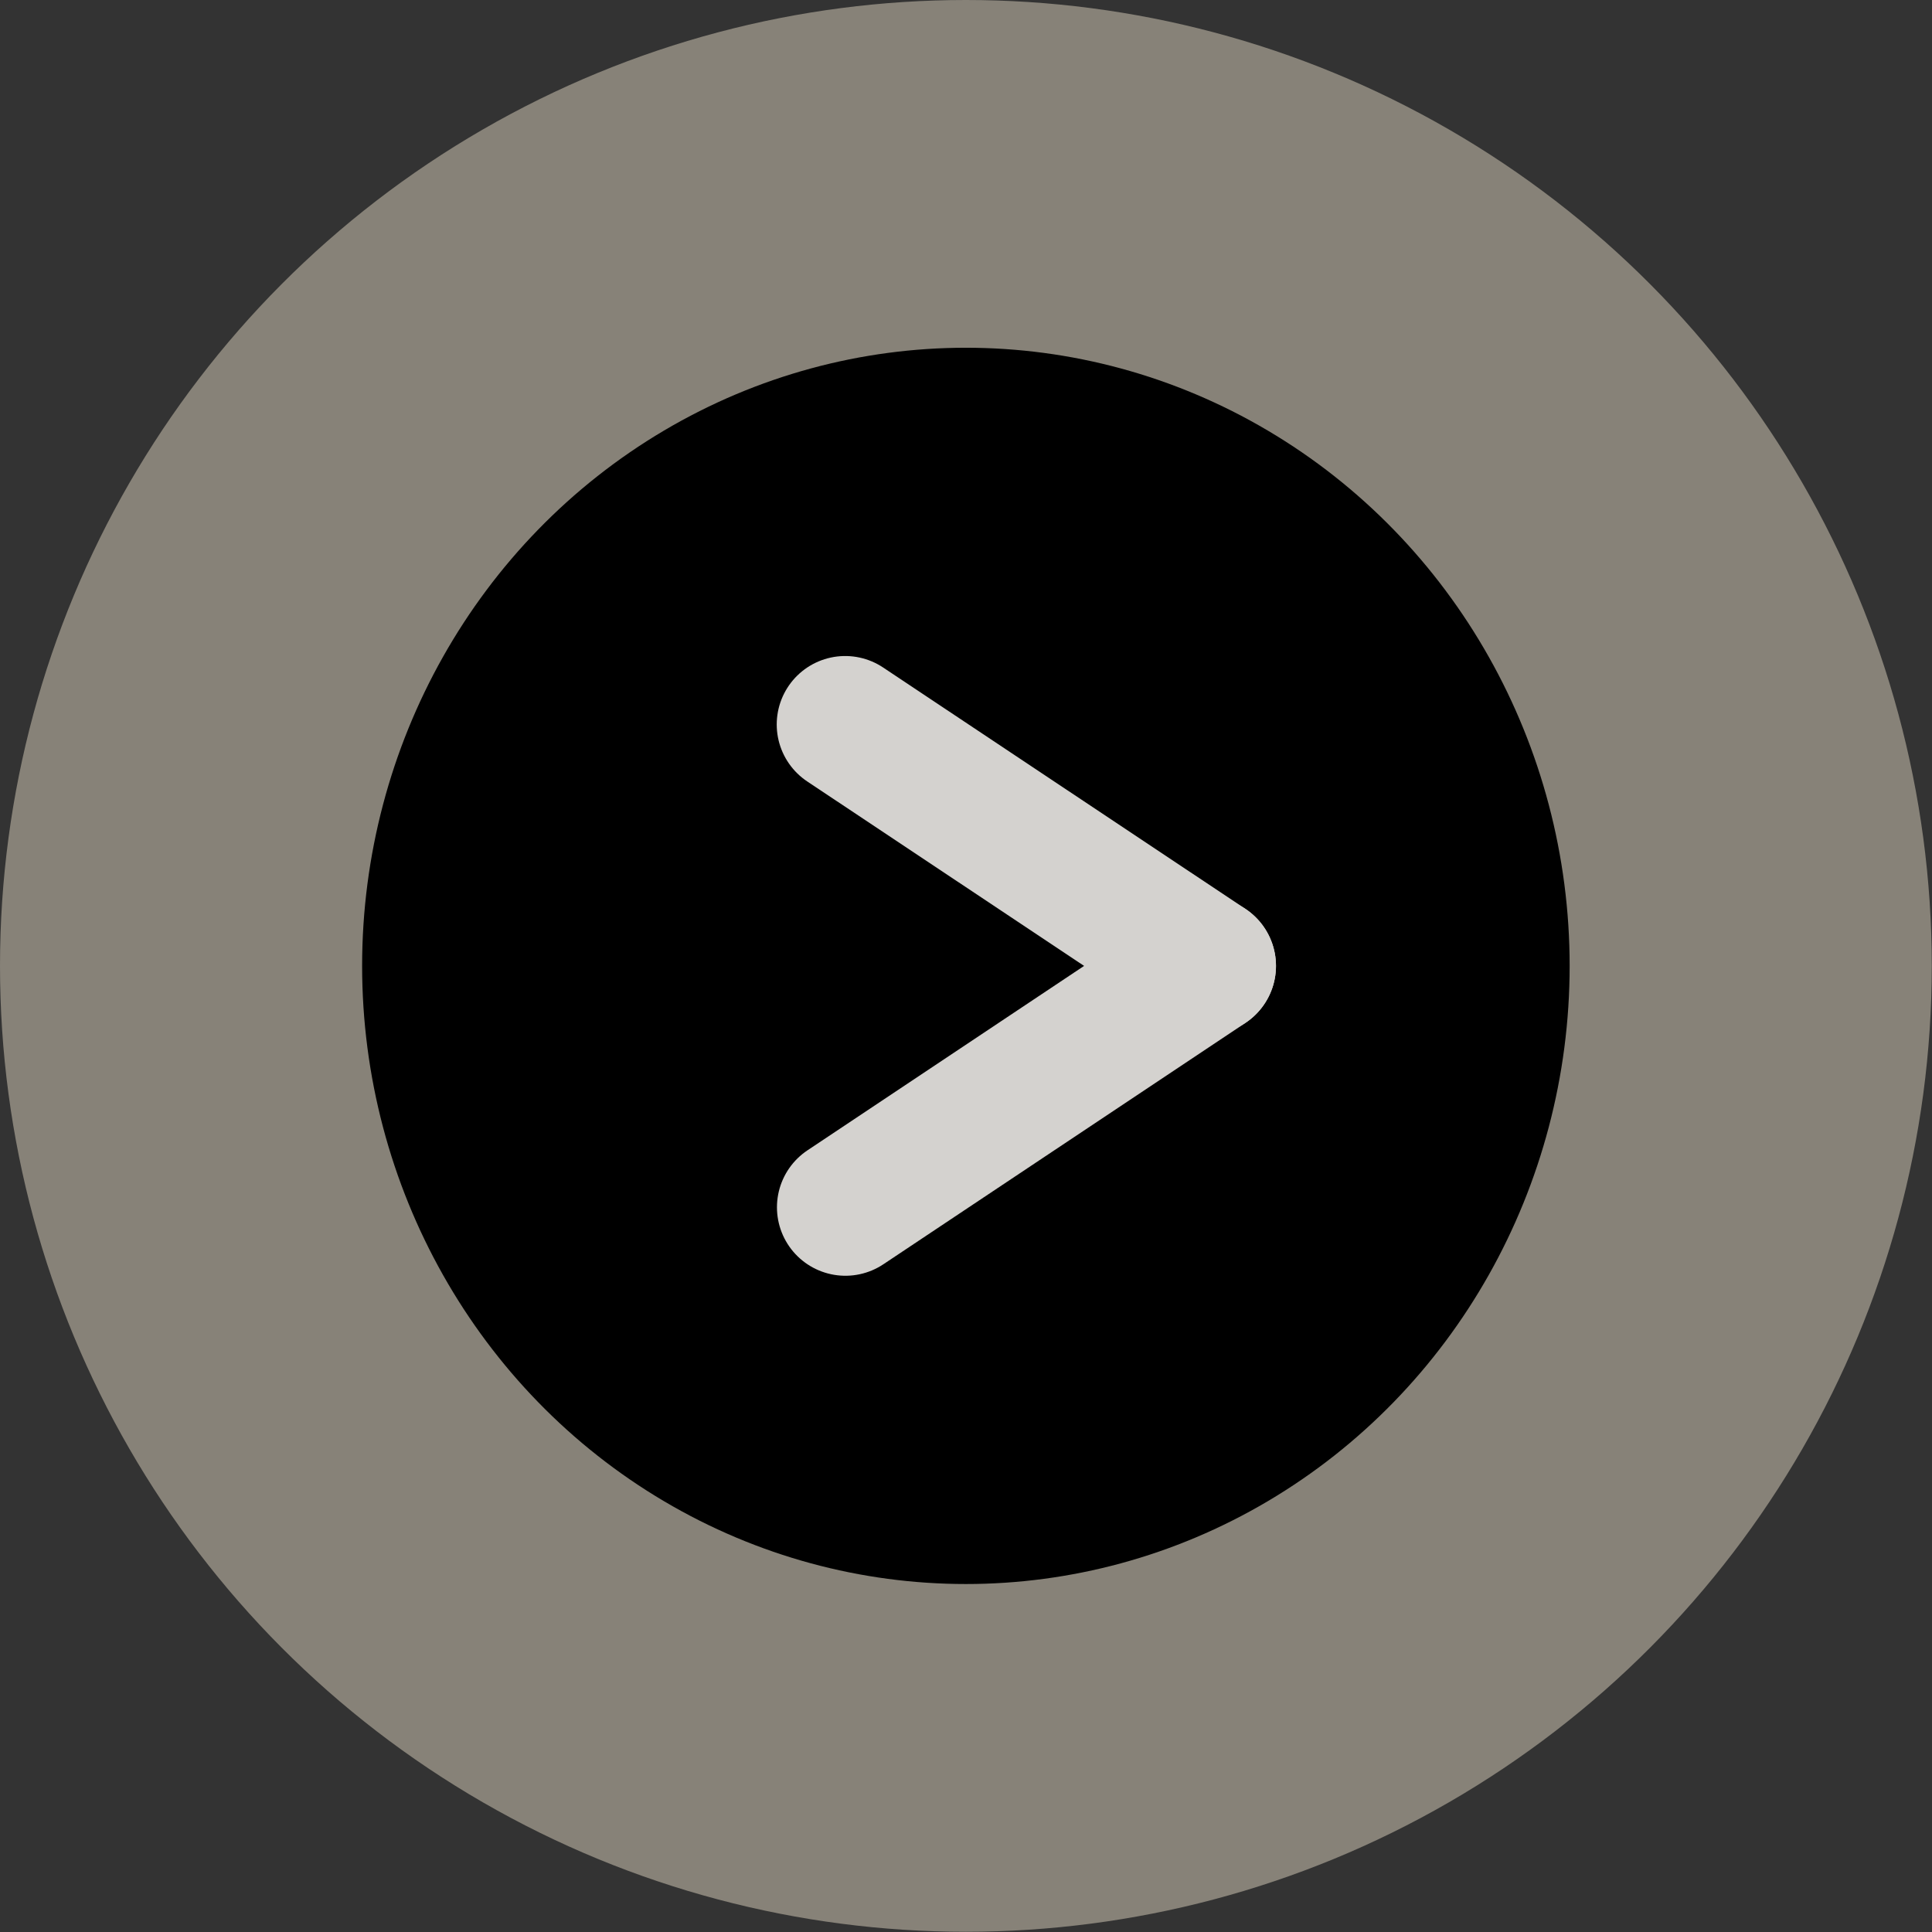 <?xml version="1.0" encoding="UTF-8" standalone="no"?>
<!-- Created with Inkscape (http://www.inkscape.org/) -->

<svg
   width="32"
   height="32"
   viewBox="0 0 8.467 8.467"
   version="1.1"
   id="svg5"
   inkscape:version="1.2.2 (b0a84865, 2022-12-01)"
   sodipodi:docname="standart.svg"
   xmlns:inkscape="http://www.inkscape.org/namespaces/inkscape"
   xmlns:sodipodi="http://sodipodi.sourceforge.net/DTD/sodipodi-0.dtd"
   xmlns="http://www.w3.org/2000/svg"
   xmlns:svg="http://www.w3.org/2000/svg">
  <rect x="0" y="0" width="8.467" height="8.467" fill="#333333" stroke="none"/>
  <sodipodi:namedview
     id="namedview7"
     pagecolor="#ffffff"
     bordercolor="#000000"
     borderopacity="0.25"
     inkscape:showpageshadow="2"
     inkscape:pageopacity="0.0"
     inkscape:pagecheckerboard="0"
     inkscape:deskcolor="#d1d1d1"
     inkscape:document-units="mm"
     showgrid="true"
     inkscape:zoom="23.294273"
     inkscape:cx="32.754831"
     inkscape:cy="11.826941"
     inkscape:window-width="2560"
     inkscape:window-height="1387"
     inkscape:window-x="0"
     inkscape:window-y="25"
     inkscape:window-maximized="1"
     inkscape:current-layer="layer1">
    <inkscape:grid
       type="xygrid"
       id="grid132" />
  </sodipodi:namedview>
  <defs
     id="defs2" />
  <g
     inkscape:label="Слой 1"
     inkscape:groupmode="layer"
     id="layer1">
    <circle
       style="fill:#878278;stroke:#ffffff;stroke-width:0;stroke-linejoin:round;stroke-dasharray:none;paint-order:fill markers stroke;fill-opacity:1"
       id="path238"
       cx="4.233"
       cy="4.233"
       r="4.233" />
    <ellipse
       style="fill:#000000;stroke:#ffffff;stroke-width:0;stroke-linejoin:round;stroke-dasharray:none;paint-order:fill markers stroke"
       id="path238-2"
       cx="4.233"
       cy="4.233"
       rx="2.646"
       ry="2.709" />
    <path
       style="fill:#ffffff;stroke:#d4d2cf;stroke-width:0.6;stroke-linecap:round;stroke-linejoin:round;stroke-dasharray:none;stroke-opacity:1;paint-order:fill markers stroke"
       d="M 5.292,4.233 3.704,3.175"
       id="path1102"
       sodipodi:nodetypes="cc" />
    <path
       style="fill:#ffffff;stroke:#d4d2cf;stroke-width:0.6;stroke-linecap:round;stroke-linejoin:miter;stroke-dasharray:none;stroke-opacity:1;paint-order:fill markers stroke"
       d="m 5.292,4.233 -1.587,1.058"
       id="path1102-9"
       sodipodi:nodetypes="cc" />
  </g>
</svg>
